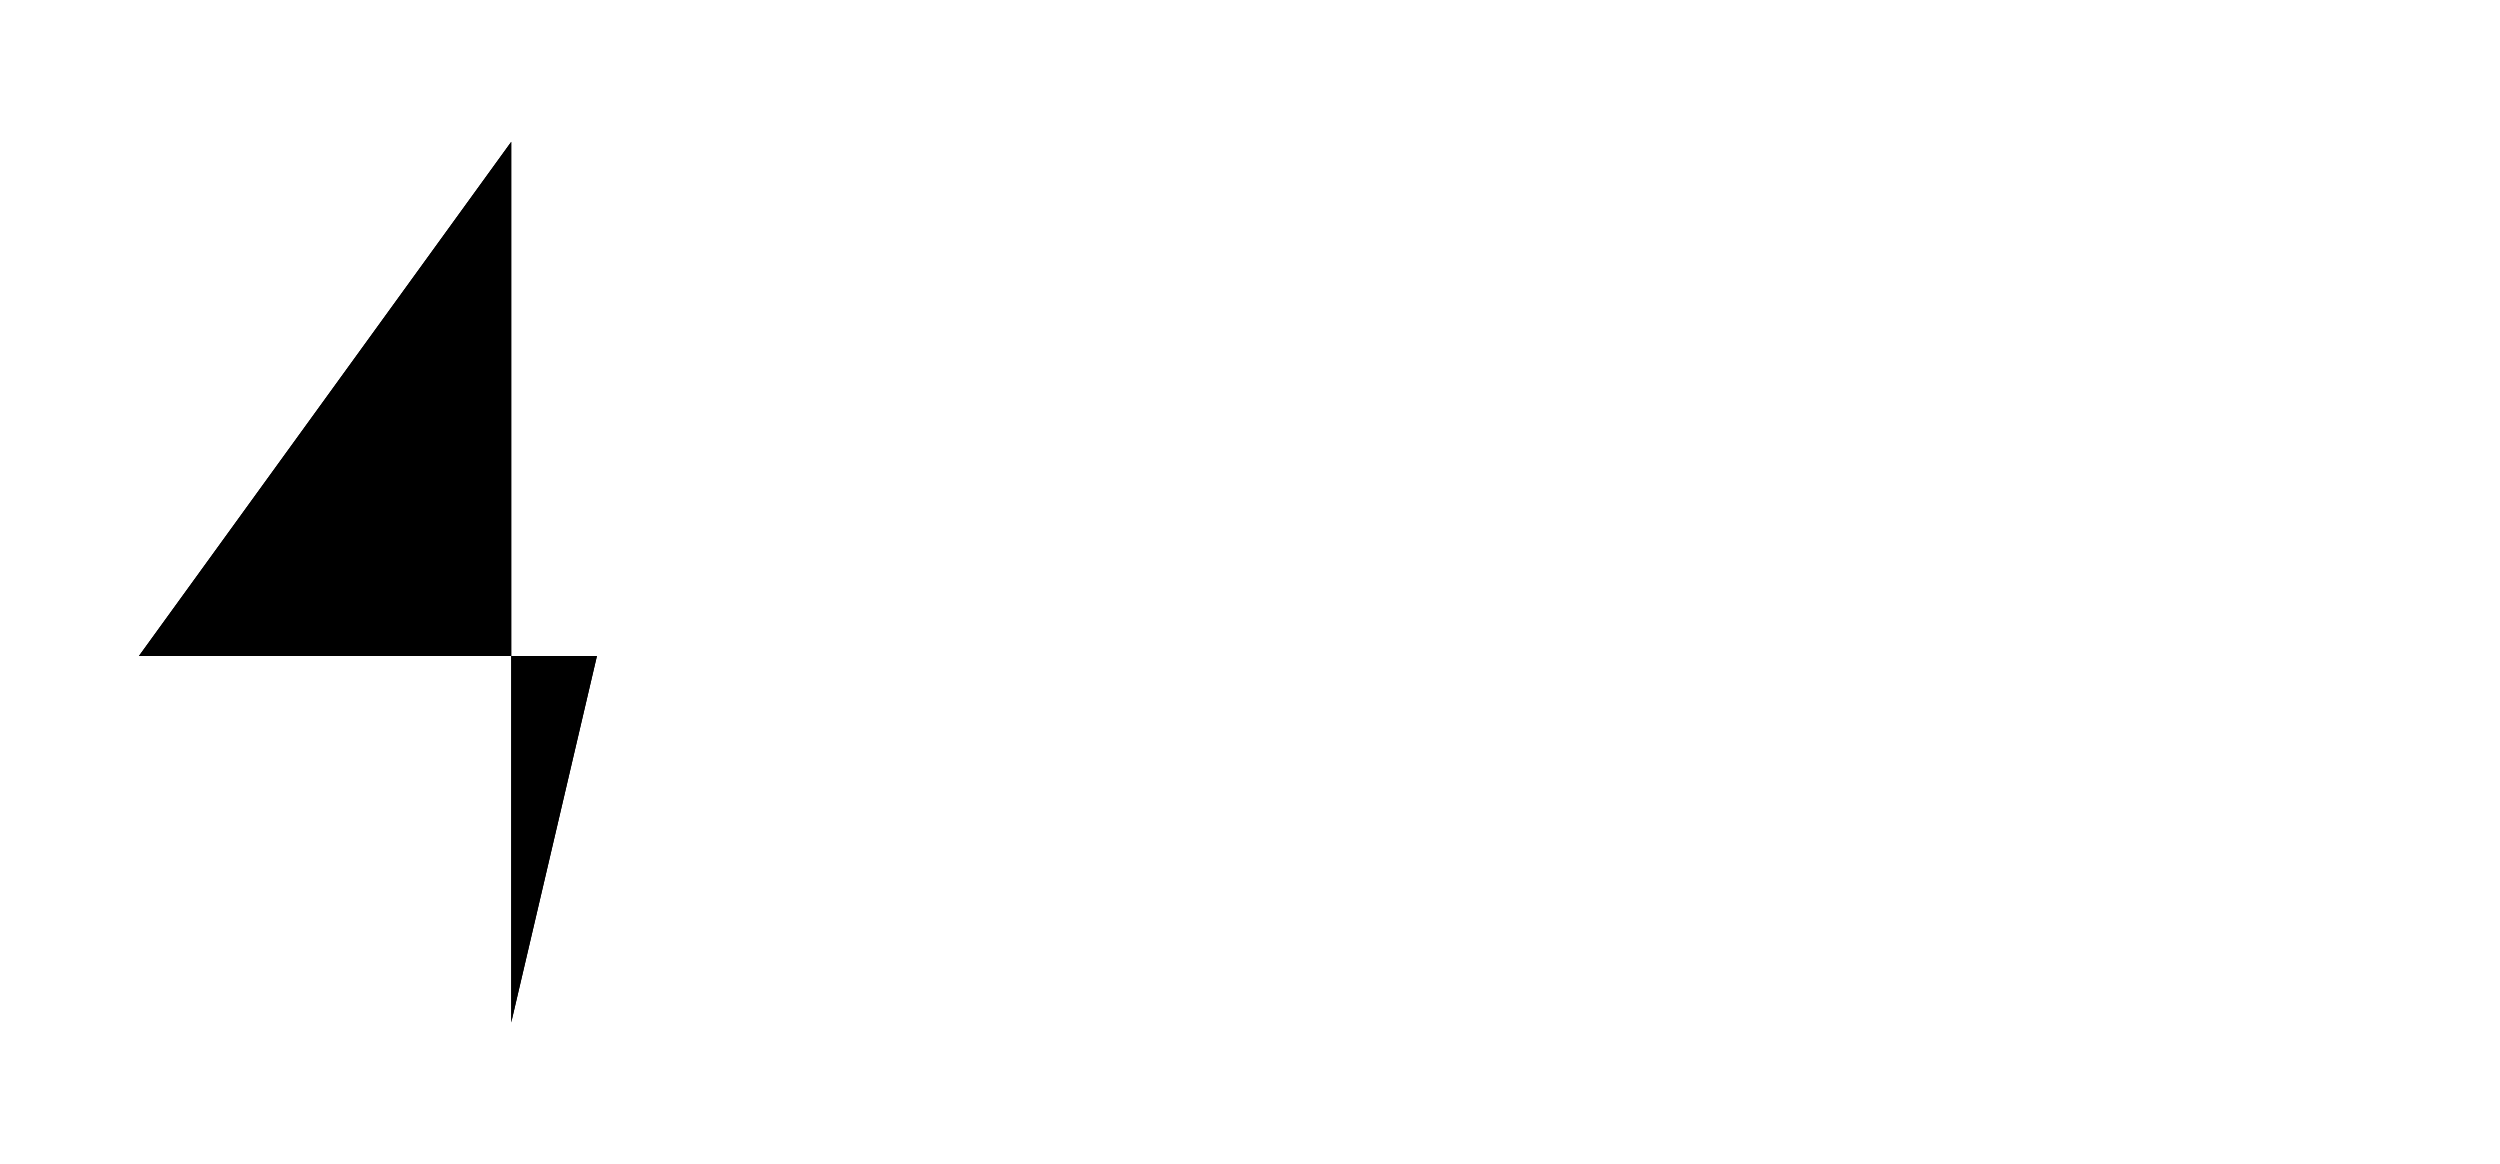 <?xml version="1.0" encoding="UTF-8"?>
<?xml-stylesheet href="SVGStyle.css" type="text/css"?><svg xmlns="http://www.w3.org/2000/svg" version="1.2" baseProfile="tiny" xml:space="preserve" style="shape-rendering:geometricPrecision; fill-rule:evenodd;" width="8.46mm" height="3.94mm" viewBox="-7.98 -1.98 8.46 3.94">
  <title>SAFCON44</title>
  <desc>contour label</desc>
  <rect class="symbolBox layout" fill="none" x="-7.5" y="-1.5" height="2.98" width="1.55"/>
  <rect class="svgBox layout" fill="none" x="-7.5" y="-1.5" height="2.98" width="7.5"/>
  <path d=" M -6.25,1.48 L -6.25,-1.5 L -7.51,0.24 L -5.96,0.24" class="sl f0 sDEPDW" style="stroke-width: 0.96;"/>
  <path d=" M -6.25,1.48 L -6.25,-1.5 L -7.51,0.24 L -5.96,0.24" class="sl f0 sSNDG2" style="stroke-width: 0.32;"/>
  <circle class="pivotPoint layout" fill="none" cx="0" cy="0" r="1"/>
</svg>

